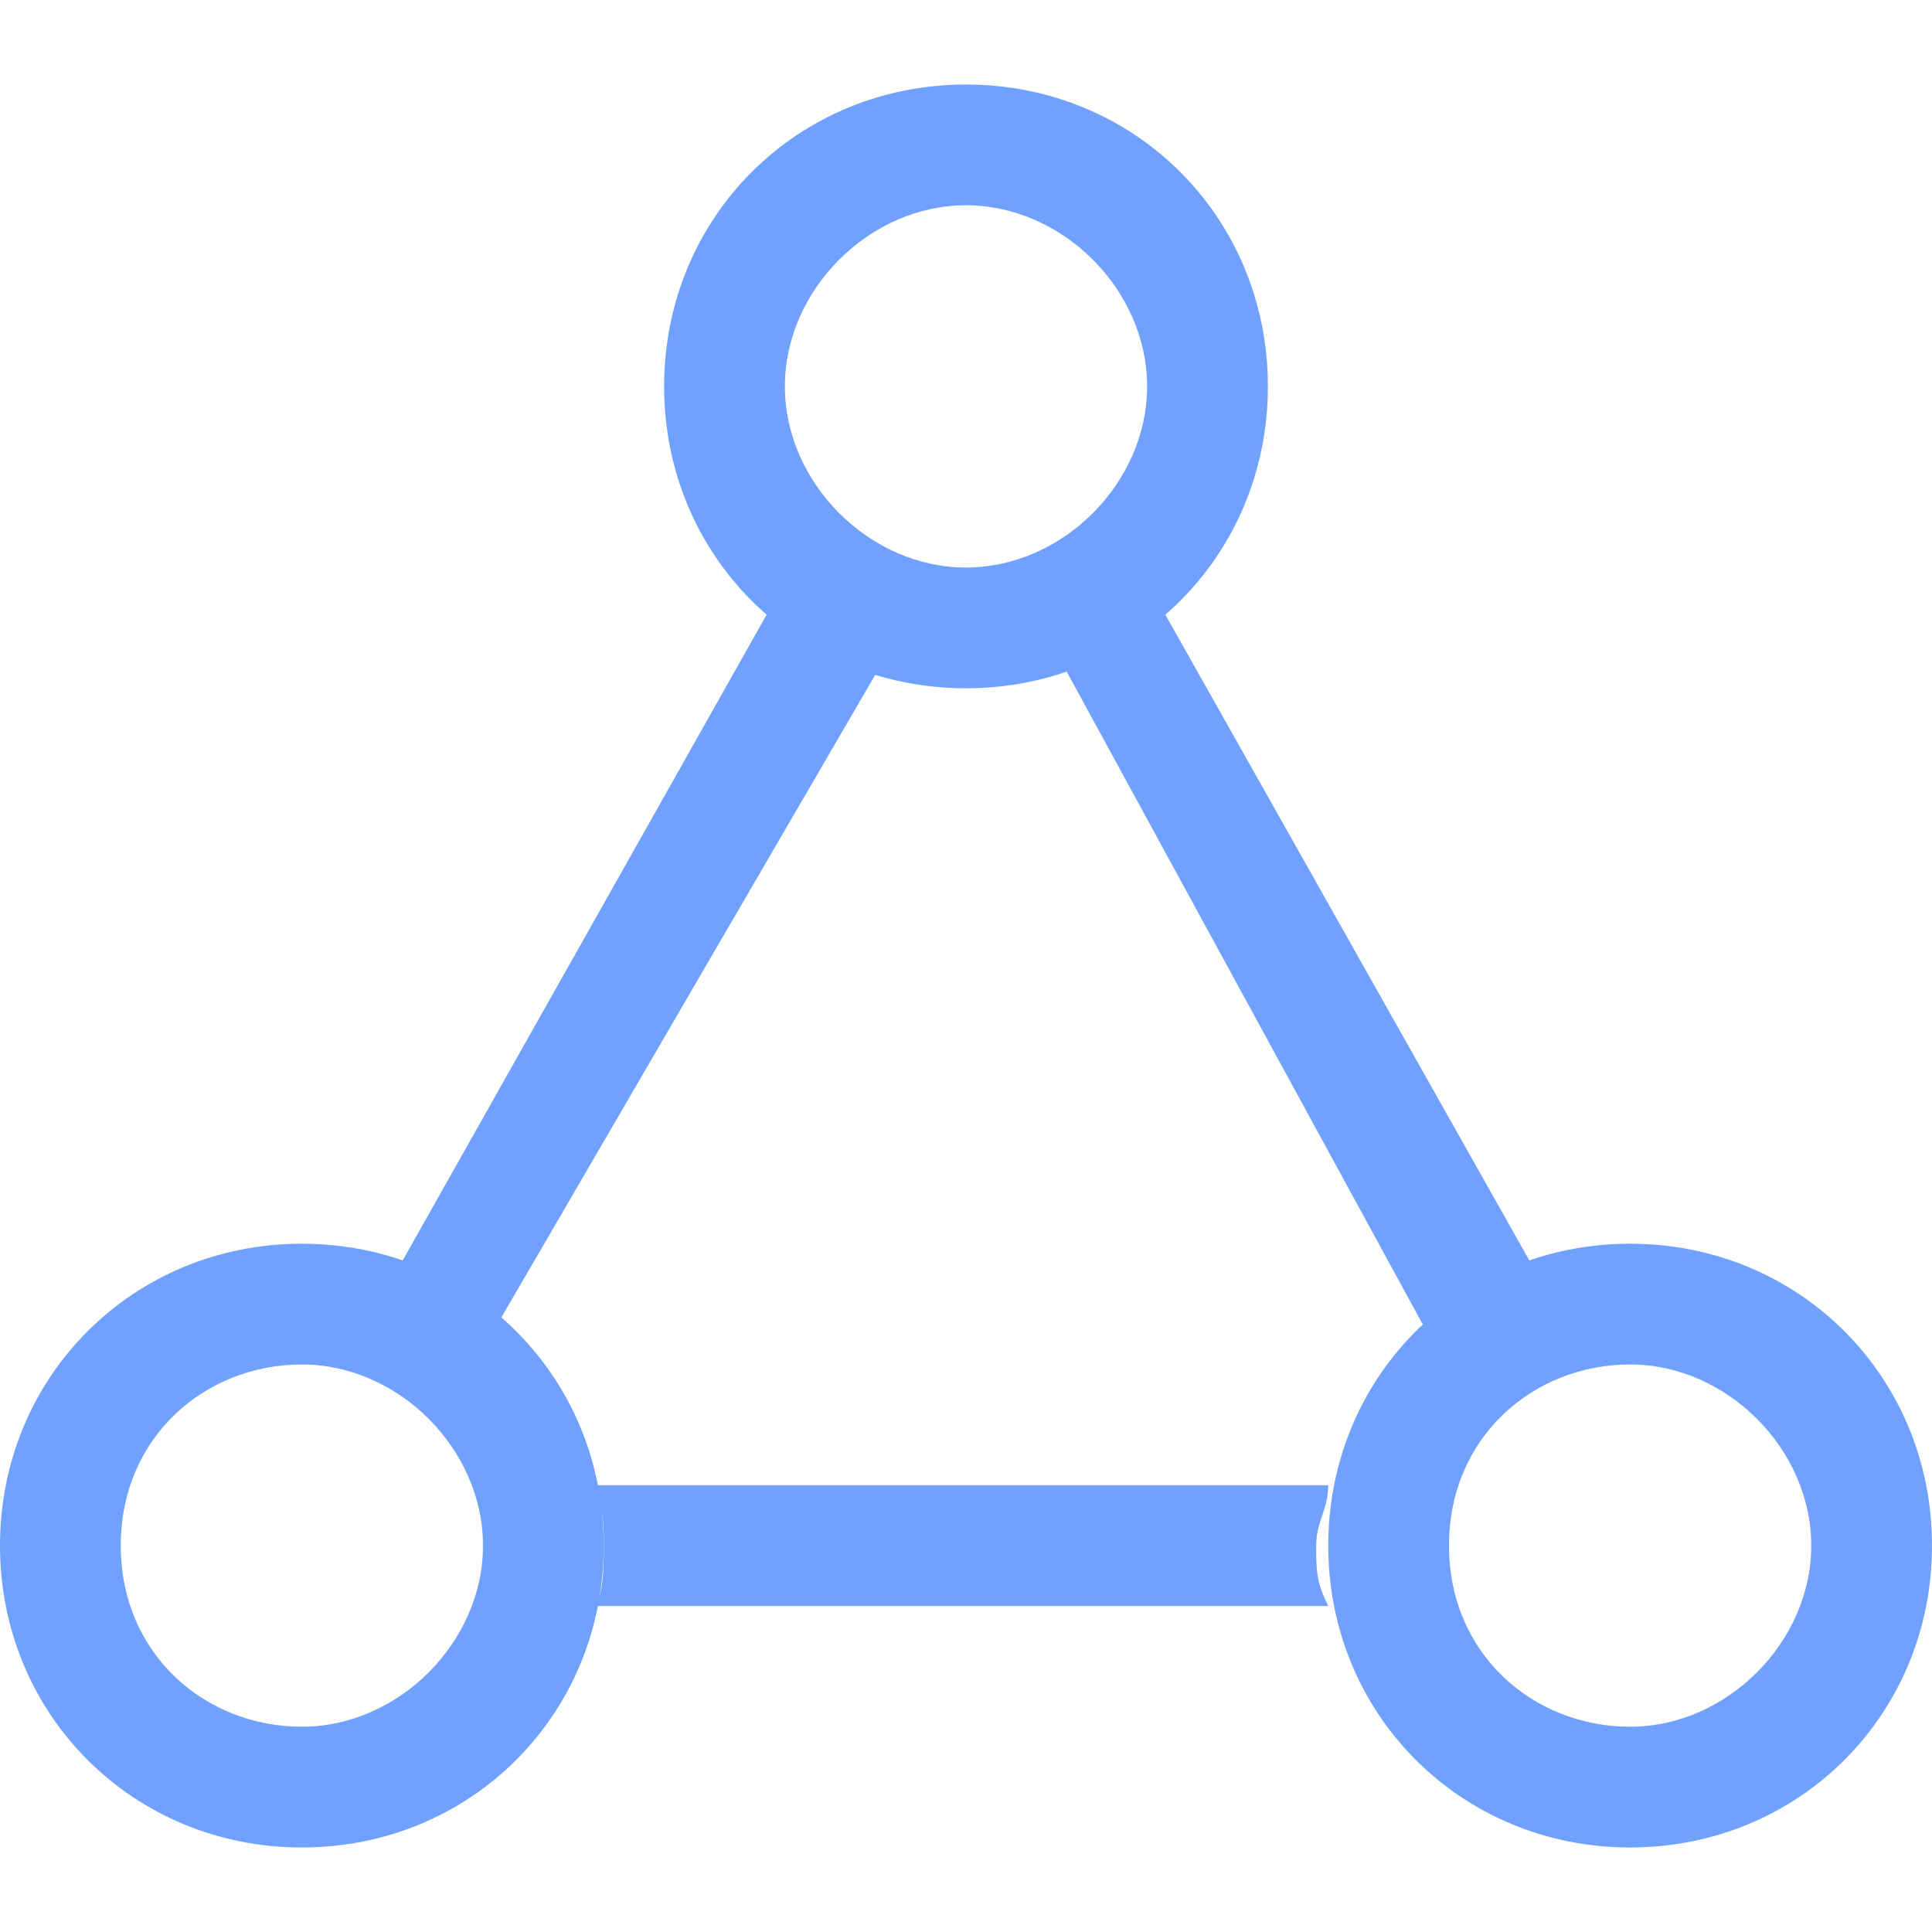 <svg t="1632622990522" class="icon" viewBox="0 0 1024 1024" version="1.1" xmlns="http://www.w3.org/2000/svg" p-id="2029" width="128" height="128"><path d="M160 723.2C211.2 723.2 256 768 256 819.2s-44.8 96-96 96S64 876.8 64 819.2 108.8 723.2 160 723.2M160 659.2c-89.6 0-160 70.4-160 160s70.4 160 160 160S320 908.8 320 819.2 249.6 659.2 160 659.2L160 659.2z" p-id="2030" fill="#70a1ff"></path><path d="M512 108.8c51.2 0 96 44.8 96 96S563.2 300.8 512 300.8 416 256 416 204.8 460.8 108.8 512 108.8M512 44.8c-89.6 0-160 70.4-160 160S422.4 364.8 512 364.8s160-70.4 160-160S601.6 44.8 512 44.8L512 44.8z" p-id="2031" fill="#70a1ff"></path><path d="M864 723.2c51.2 0 96 44.8 96 96s-44.8 96-96 96S768 876.8 768 819.2 812.8 723.2 864 723.2M864 659.2c-89.6 0-160 70.4-160 160s70.4 160 160 160 160-70.4 160-160S953.6 659.2 864 659.2L864 659.2z" p-id="2032" fill="#70a1ff"></path><path d="M563.2 352C582.4 345.6 601.6 332.8 614.4 320l198.4 352c-19.2 6.4-38.4 19.2-57.6 32L563.2 352z" p-id="2033" fill="#70a1ff"></path><path d="M211.2 672 409.6 320c19.2 12.8 32 25.6 57.6 32L262.4 704C249.6 691.2 230.4 678.4 211.2 672z" p-id="2034" fill="#70a1ff"></path><path d="M313.6 857.6C320 844.8 320 832 320 819.2c0-12.8 0-19.2-6.4-32l390.4 0c0 12.8-6.4 19.2-6.4 32 0 12.8 0 19.2 6.4 32L313.6 851.2z" p-id="2035" fill="#70a1ff"></path></svg>